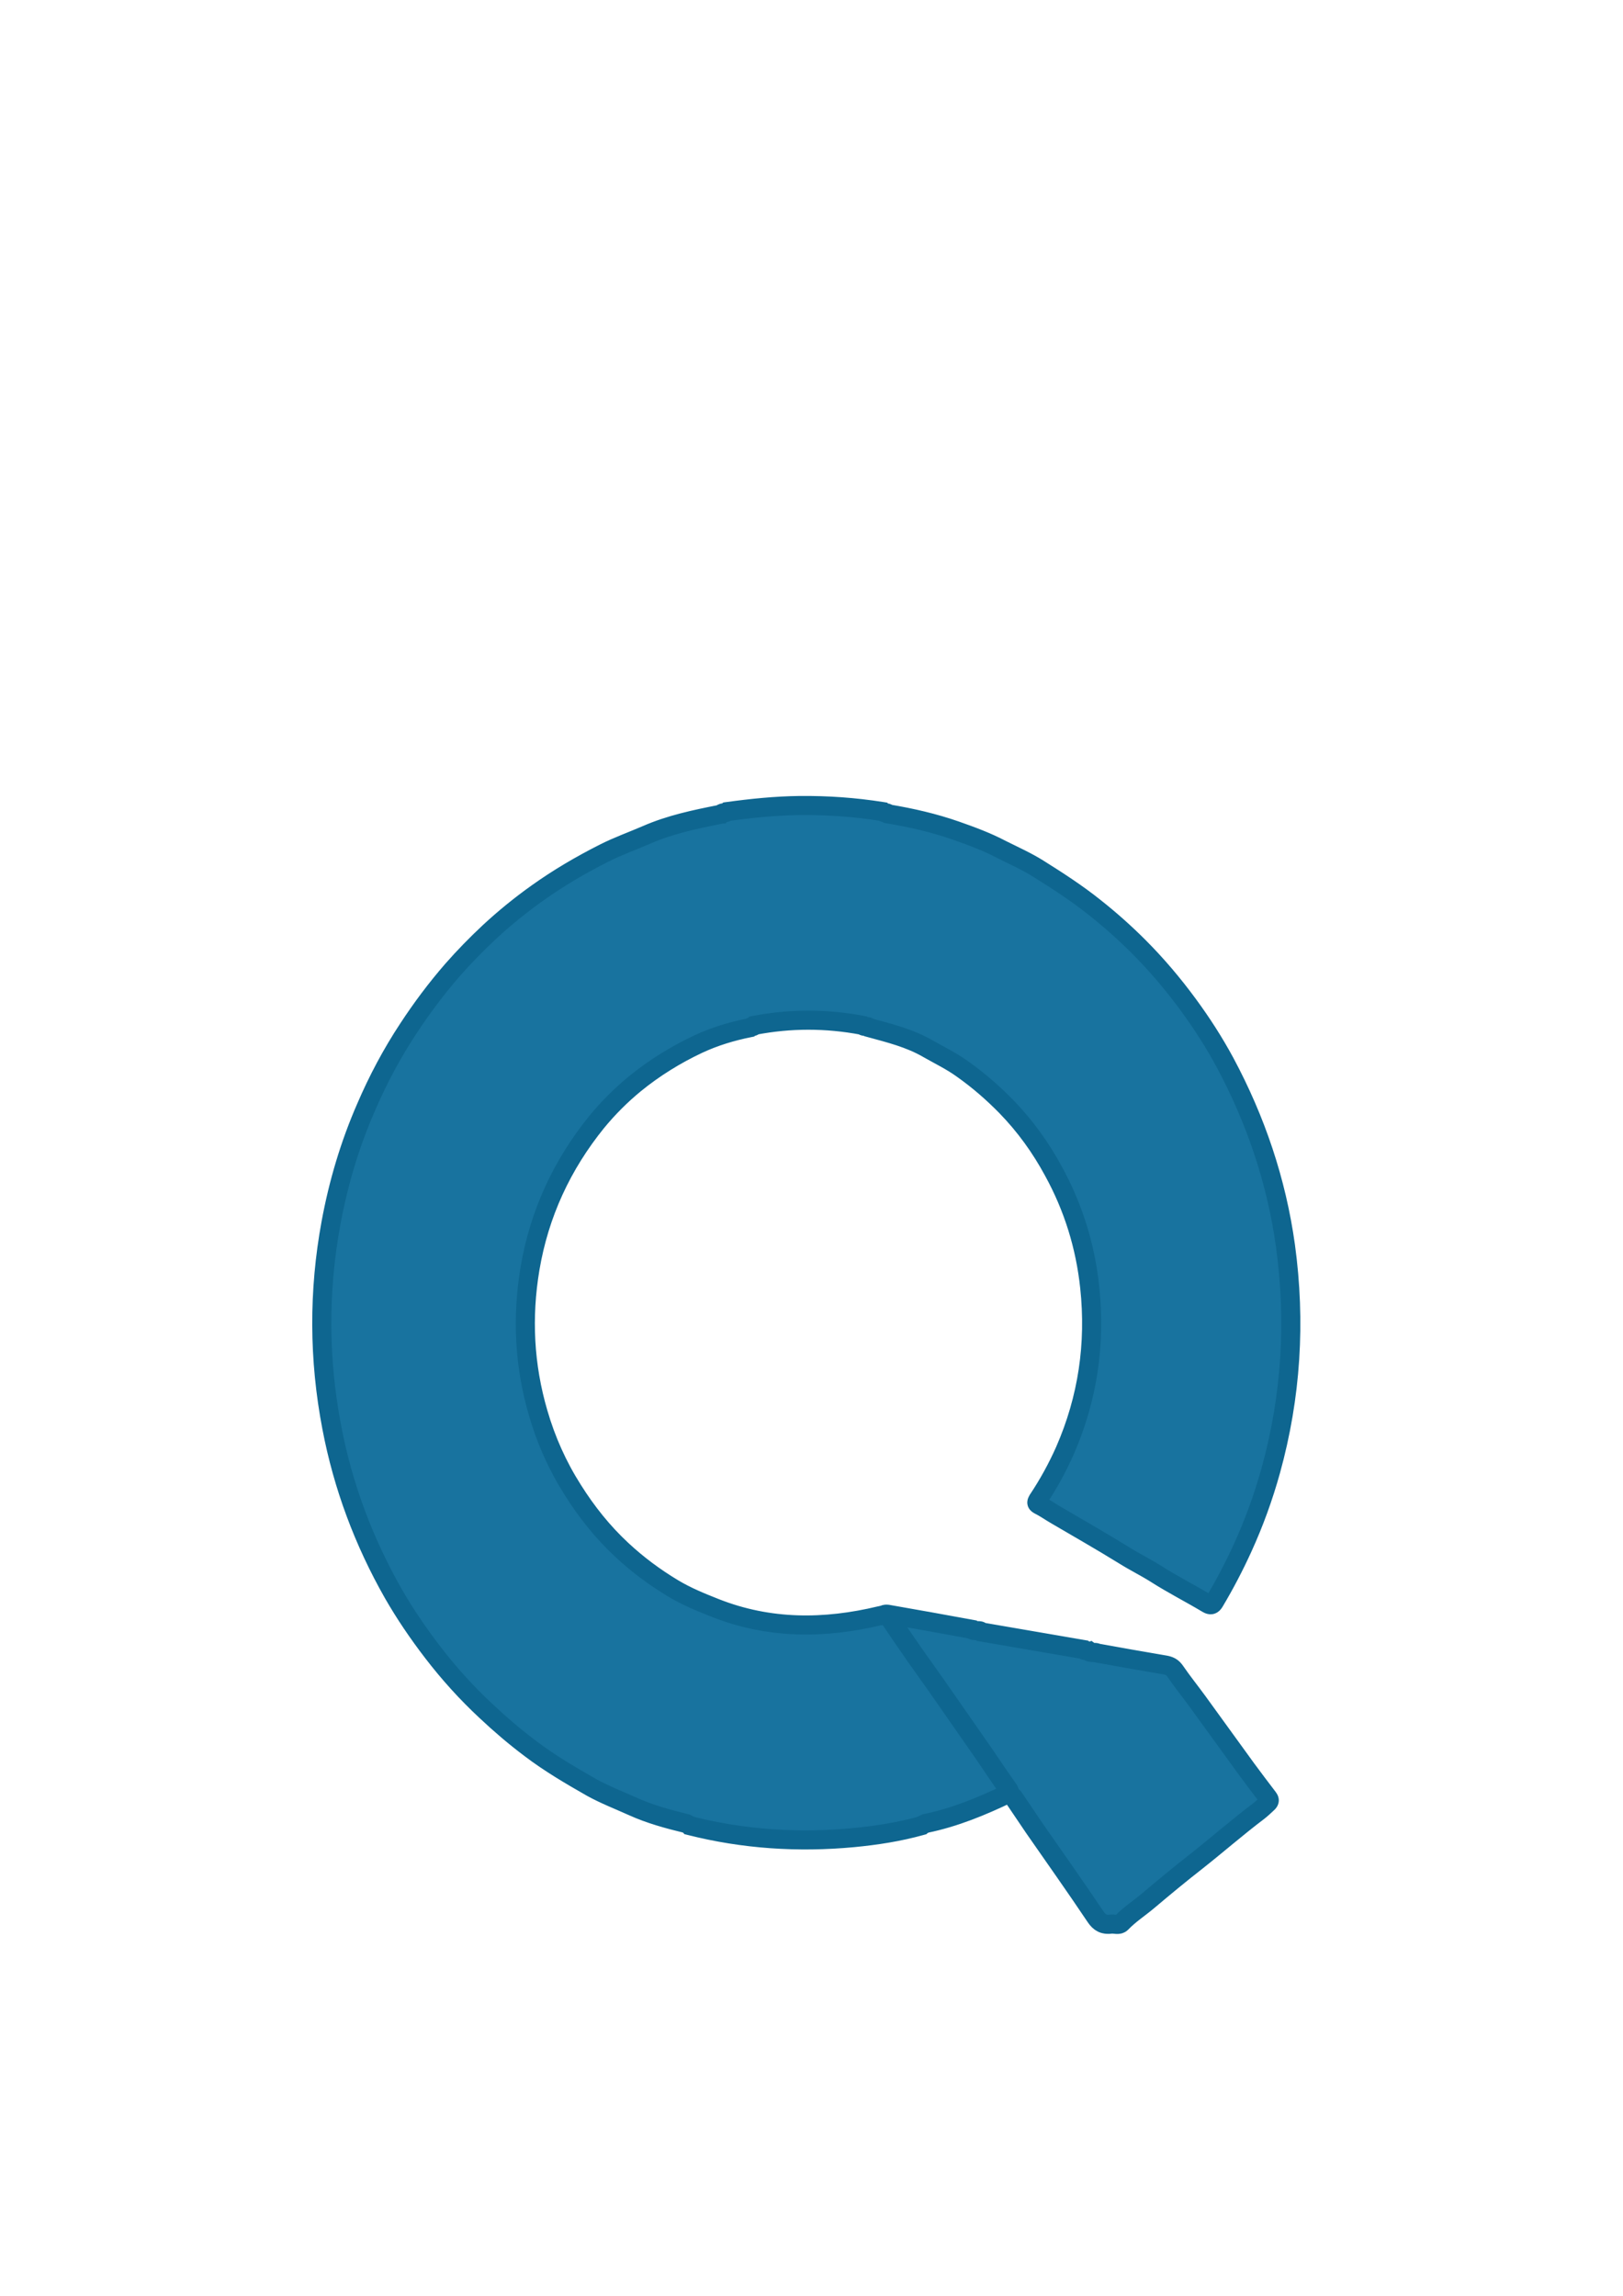 <svg version="1.1" id="Layer_1" xmlns="http://www.w3.org/2000/svg" xmlns:xlink="http://www.w3.org/1999/xlink" x="0px" y="0px"
	 viewBox="0 0 595.3 841.9" style="enable-background:new 0 0 595.3 841.9;" xml:space="preserve">
<style type="text/css">
     .st0{
         fill:none;
         stroke:#0E6690;
         stroke-width:7;
         stroke-miterlimit:30;
     }
	  <defs>
           <style>
                .st0{
                    stroke-dasharray: 2800;
                    stroke-dashoffset :0;
                    fill:#18739F;
                    -webkit-animation: dash 5s linear 10;
                    -moz-animation: dash 5s linear 10;
                    -o-animation: dash 5s linear 10;
                    -ms-animation: dash 5s linear 10;
                    animation: dash 5s linear 10;
                }
                @-webkit-keyframes dash{
                    0%{
						stroke-dashoffset: 2800;
						fill-opacity: 0.5;
                    }
                    100%{
                         stroke-dashoffset: 0;						 
						 fill-opacity: 1;
						 stroke:#0E6690;
                    }
                }
                @-moz-keyframes dash{
                    0%{
						stroke-dashoffset: 2800;
						fill-opacity: 0.5;
                    }
                    100%{
                         stroke-dashoffset: 0;						 
						 fill-opacity: 1;
						 stroke:#0E6690;
                    }
                }
                @-o-keyframes dash{
                    0%{
						stroke-dashoffset: 2800;
						fill-opacity: 0.5;
                    }
                    100%{
                         stroke-dashoffset: 0;						 
						 fill-opacity: 1;
						 stroke:#0E6690;
                    }
                }
                @-ms-keyframes dash{
                    0%{
						stroke-dashoffset: 2800;
						fill-opacity: 0.5;
                    }
                    100%{
                         stroke-dashoffset: 0;						 
						 fill-opacity: 1;
						 stroke:#0E6690;
                    }
                }
                @keyframes dash{
                    0%{
						stroke-dashoffset: 2800;
						fill-opacity: 0.5;
                    }
                    100%{
                         stroke-dashoffset: 0;						 
						 fill-opacity: 1;
						 stroke:#0E6690;
                    }
                }
           </style>
      </defs>
</style>
<g>
	<path class="st0" d="M274.9,376.9c-6.5,1.3-12.8,3.2-18.8,6c-8.3,3.9-16.2,8.8-23.3,14.6c-5.1,4.2-9.7,8.8-13.9,13.9
		c-12.8,15.8-21.1,33.7-24.5,53.8c-3,17.9-2.1,35.6,3,53c2.9,10,7.1,19.4,12.7,28.2c5.1,8.1,11,15.5,18,22c5.8,5.4,12,10,18.8,14.1
		c5,3,10.2,5.1,15.5,7.2c19.8,7.8,40,7.7,60.4,2.8c0.4-0.1,0.7-0.1,1.1-0.2c1.4-0.5,2.3,0,3.1,1.2c5.8,8.7,11.9,17.1,17.8,25.7
		c3.7,5.4,7.5,10.8,11.3,16.1c4.3,5.9,8.2,12.2,12.7,18c0.6,0.8,1.1,1.7,1.5,2.5c0.4,0.7,0.6,1.4-0.4,1.9c-9.8,4.7-19.7,8.8-30.4,11
		c-0.5,0.3-1.1,0.4-1.5,0.8c-8.2,2.3-16.6,3.6-25,4.4c-20.2,1.9-40.3,0.6-60-4.4c-0.4-0.5-1-0.5-1.4-0.8c-6.6-1.6-13.2-3.4-19.4-6.2
		c-5.1-2.3-10.3-4.3-15.2-7c-7.7-4.4-15.4-8.9-22.5-14.3c-5.6-4.2-11.1-8.9-16.2-13.7c-7.1-6.6-13.7-13.9-19.6-21.6
		c-5.3-6.9-10.2-14.1-14.5-21.6c-10.8-19-18.4-39.3-22.5-60.8c-4.8-25-4.9-50-0.3-75c2.7-14.6,6.9-28.8,12.9-42.5
		c4.3-10,9.4-19.6,15.4-28.7c4.9-7.5,10.3-14.7,16.2-21.5c4.3-4.9,8.8-9.5,13.5-13.9c5.6-5.2,11.5-10,17.7-14.4
		c7.7-5.5,15.9-10.3,24.4-14.6c5.1-2.6,10.5-4.5,15.8-6.8c8.5-3.7,17.5-5.6,26.6-7.4c0.2,0,0.4-0.2,0.6-0.2c0.6-0.7,1.7-0.2,2.4-0.9
		c8.8-1.2,17.6-2.1,26.4-2.2c10.2-0.1,20.2,0.6,30.3,2.2c0.6,0.7,1.7,0.2,2.3,0.9c8.4,1.4,16.7,3.3,24.7,6.1
		c5.7,2,11.4,4.1,16.7,6.9c4.6,2.3,9.3,4.4,13.6,7.1c7,4.4,14,8.9,20.5,14.1c5.7,4.5,11.1,9.3,16.2,14.4
		c6.6,6.6,12.7,13.8,18.2,21.3c5,6.8,9.5,13.8,13.5,21.2c11.3,21.1,18.9,43.5,22.2,67.3c3.8,27.8,2.1,55.3-5.4,82.4
		c-2.7,9.7-6.1,19.1-10.3,28.3c-3.1,6.8-6.5,13.3-10.3,19.7c-0.8,1.4-1.5,1.5-2.8,0.7c-6.2-3.7-12.7-7-18.8-10.9
		c-3.8-2.4-7.9-4.4-11.7-6.8c-8.1-5-16.5-9.8-24.7-14.6c-2.1-1.2-4.2-2.7-6.4-3.8c-1.1-0.6-0.9-1-0.4-1.9c3.8-5.7,7.1-11.7,9.9-18
		c8.4-19.2,11.3-39.2,9.1-59.9c-1.6-15.1-6-29.3-13.3-42.6c-4.7-8.7-10.4-16.6-17.3-23.7c-5-5.1-10.3-9.7-16.1-13.8
		c-4-2.9-8.4-5-12.6-7.4c-6.7-3.9-14.1-5.7-21.4-7.7c-0.4-0.5-1-0.4-1.6-0.5c-0.4,0-0.8-0.1-1.1-0.4c-13.2-2.5-26.4-2.5-39.5,0
		C276.3,376.7,275.4,376.4,274.9,376.9z"/>
	<path class="st0" d="M370,657.9c0.5-0.7,0.2-1.2-0.2-1.8c-3-4.2-5.9-8.5-8.8-12.8c-5.8-8.3-11.6-16.7-17.4-25
		c-2.5-3.6-5.1-7.1-7.6-10.7c-3.2-4.6-6.3-9.1-9.4-13.7c-0.6-1-1.4-1.6-2.6-1.5c0.5-0.5,1.1-0.5,1.7-0.4c10.2,1.8,20.5,3.6,30.7,5.5
		c0.5,0.6,1.1,0.4,1.8,0.5c0.7,0,1.4-0.1,1.9,0.5c12.4,2.1,24.8,4.3,37.2,6.4c0.6,0.7,1.7,0.1,2.3,0.9c0.1,0.1,0.2,0.1,0.4,0
		c0.7,0.5,1.6-0.1,2.4,0.4c8.3,1.5,16.7,3,25,4.4c1.6,0.3,2.6,0.8,3.6,2.2c2.6,3.8,5.5,7.4,8.2,11.1c6,8.2,11.9,16.5,17.9,24.7
		c2.6,3.5,5.2,7,7.9,10.5c0.6,0.8,0.9,1.3-0.1,2.2c-1.1,1-2.2,2.1-3.4,3c-7.8,5.9-15.1,12.3-22.7,18.3c-5.9,4.6-11.7,9.4-17.5,14.3
		c-3.3,2.8-6.9,5.1-9.9,8.2c-1,1.1-2.5,0.4-3.7,0.5c-2.7,0.4-4.4-0.4-6-2.9c-7.3-10.9-14.9-21.6-22.4-32.4c-2.5-3.7-5-7.4-7.5-11.1
		C371.2,658.7,370.9,657.9,370,657.9z"/>
</g>
</svg>
